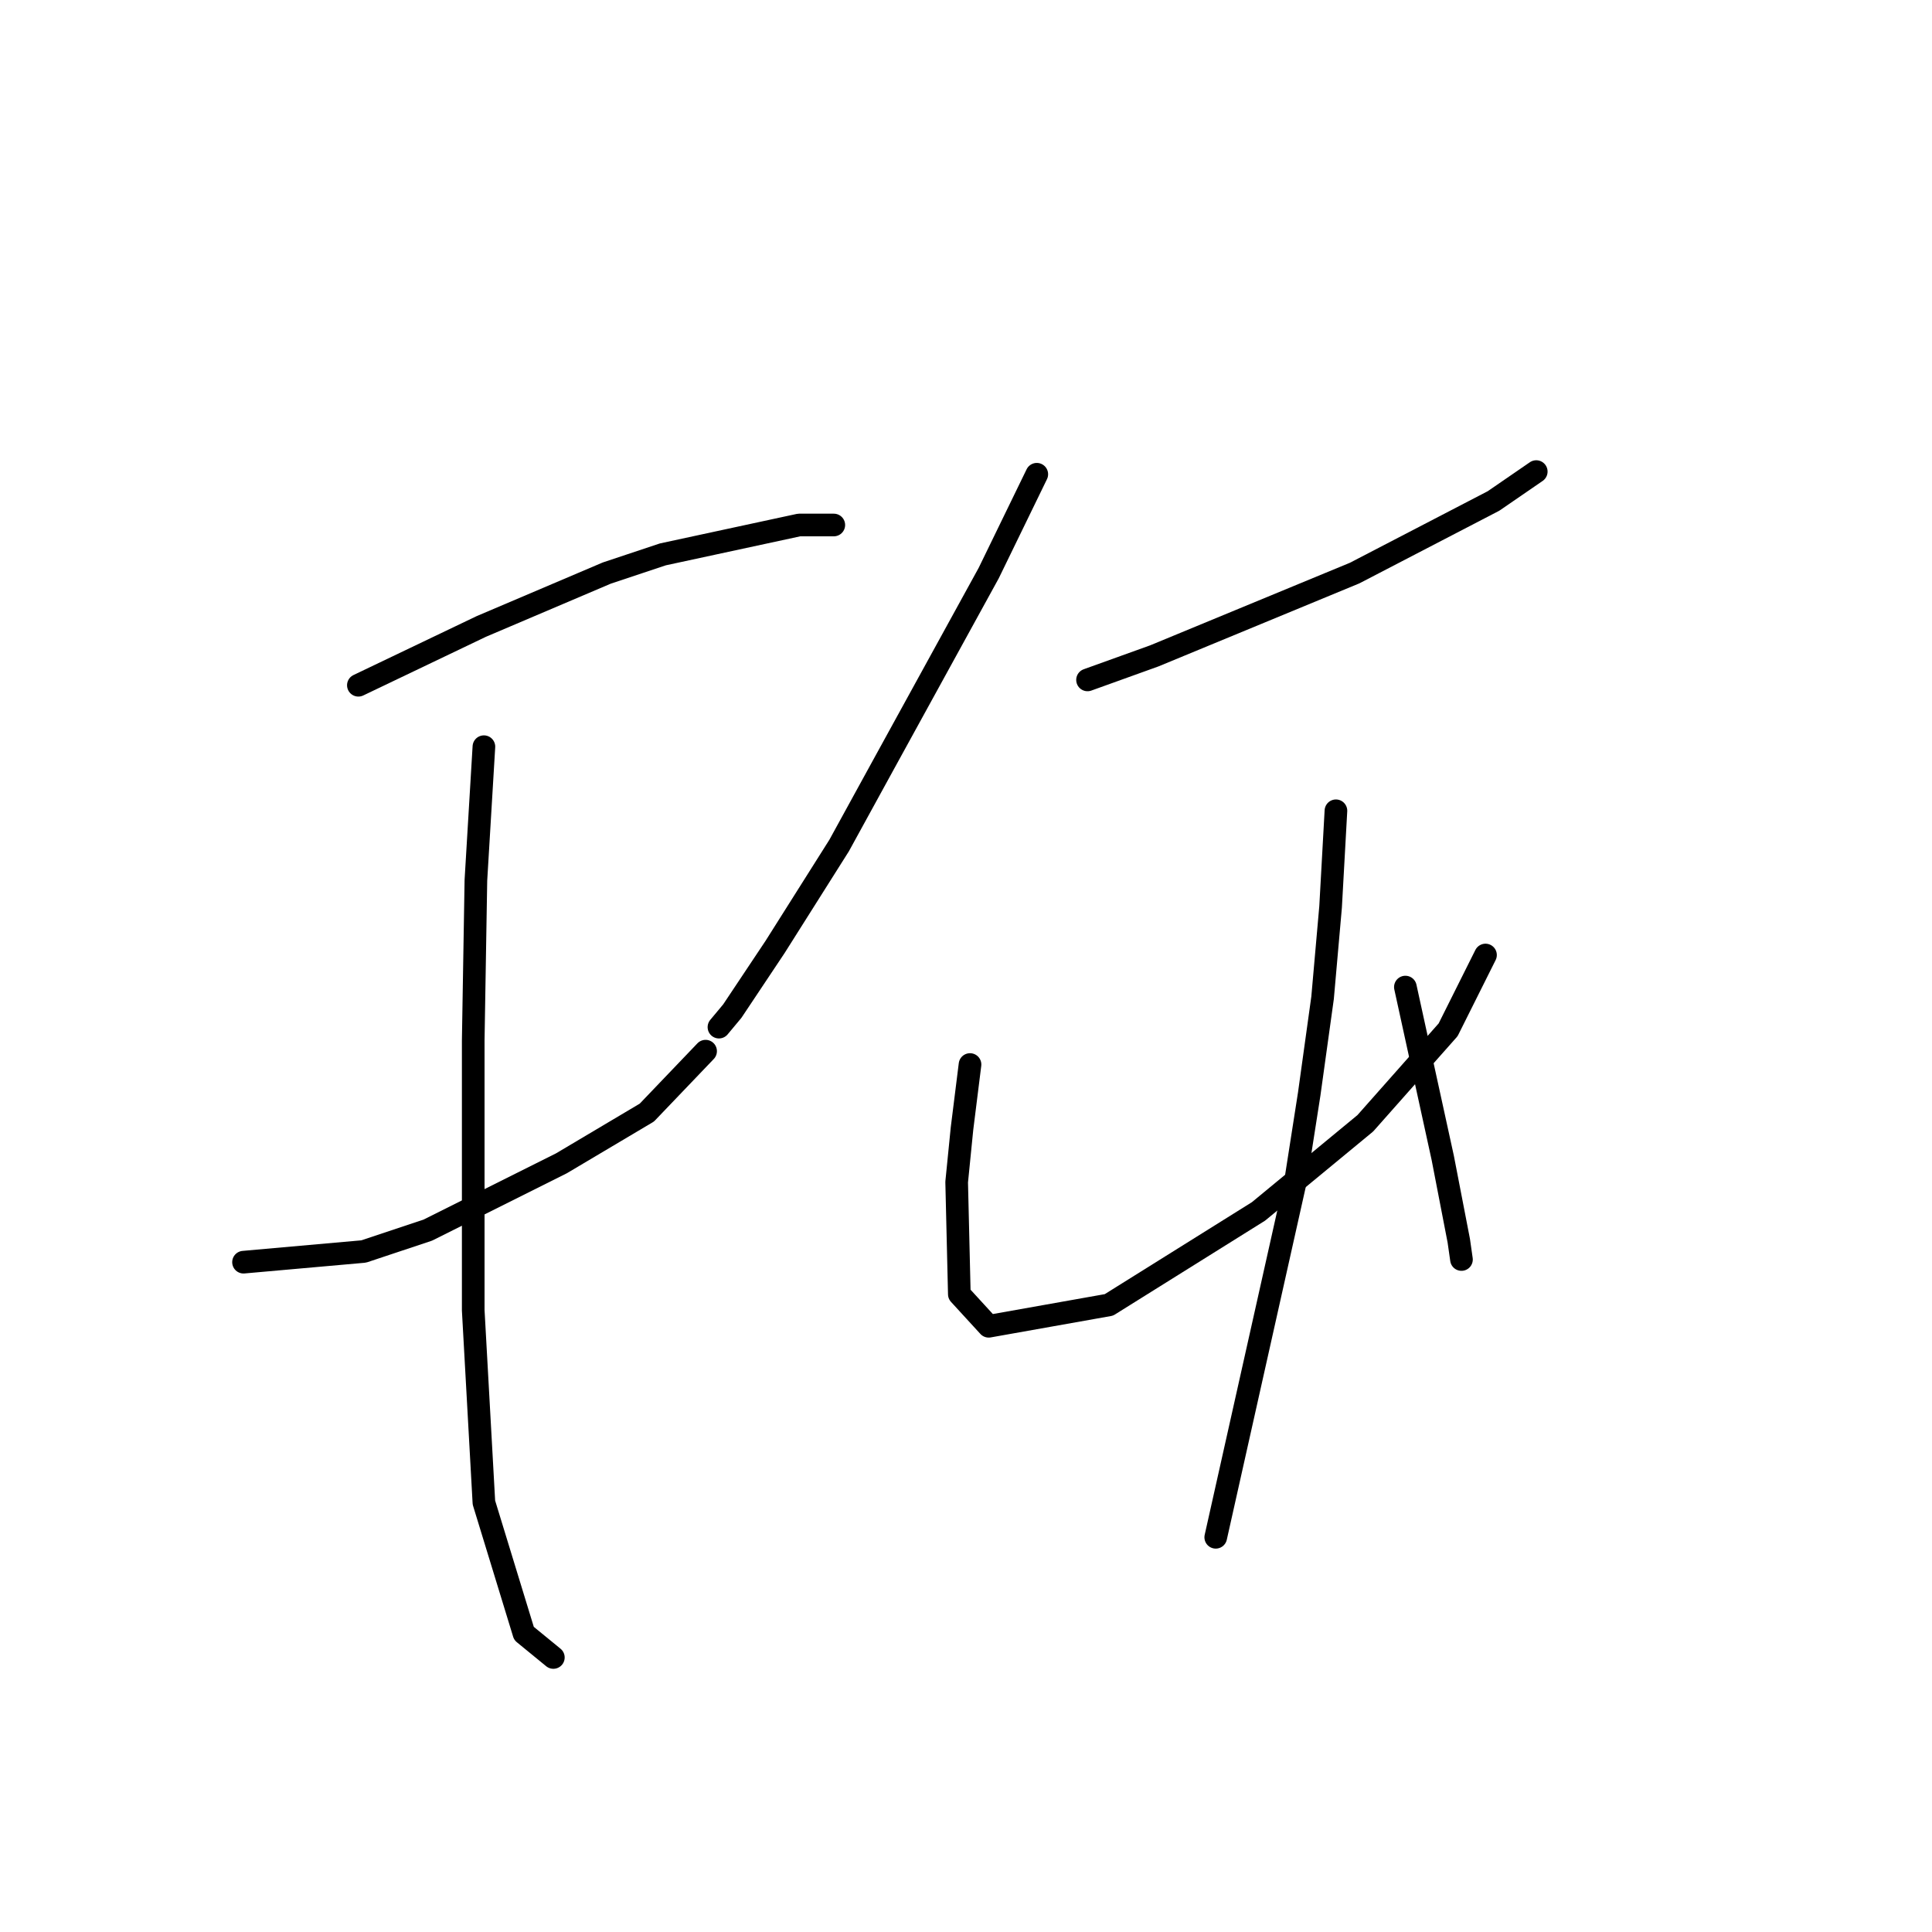 <?xml version="1.0" standalone="no"?>
    <svg width="256" height="256" xmlns="http://www.w3.org/2000/svg" version="1.1">
    <polyline stroke="black" stroke-width="3" stroke-linecap="round" fill="transparent" stroke-linejoin="round" points="47.486 90.8 63.766 83.013 80.4 75.935 87.832 73.458 105.882 69.565 109.067 69.565 110.483 69.565 110.483 69.565 " />
        <polyline stroke="black" stroke-width="3" stroke-linecap="round" fill="transparent" stroke-linejoin="round" points="32.268 167.245 48.194 165.829 56.688 162.998 74.384 154.15 85.709 147.425 93.495 139.285 93.495 139.285 " />
        <polyline stroke="black" stroke-width="3" stroke-linecap="round" fill="transparent" stroke-linejoin="round" points="64.12 98.94 63.059 116.635 62.705 137.87 62.705 173.615 64.12 199.097 69.429 216.438 73.322 219.624 73.322 219.624 " />
        <polyline stroke="black" stroke-width="3" stroke-linecap="round" fill="transparent" stroke-linejoin="round" points="137.38 62.84 131.01 75.935 117.207 101.063 111.191 112.034 102.697 125.483 97.034 133.977 95.264 136.1 95.264 136.1 " />
        <polyline stroke="black" stroke-width="3" stroke-linecap="round" fill="transparent" stroke-linejoin="round" points="144.104 90.092 152.952 86.907 179.496 75.935 197.899 66.38 203.562 62.487 203.562 62.487 " />
        <polyline stroke="black" stroke-width="3" stroke-linecap="round" fill="transparent" stroke-linejoin="round" points="128.532 141.055 127.47 149.549 126.763 156.627 127.117 171.491 131.01 175.738 146.936 172.907 166.755 160.52 180.911 148.841 191.883 136.454 196.837 126.545 196.837 126.545 " />
        <polyline stroke="black" stroke-width="3" stroke-linecap="round" fill="transparent" stroke-linejoin="round" points="186.22 130.792 191.175 153.442 193.298 164.413 193.652 166.891 193.652 166.891 " />
        <polyline stroke="black" stroke-width="3" stroke-linecap="round" fill="transparent" stroke-linejoin="round" points="177.018 107.433 176.31 120.174 175.249 132.207 173.479 144.948 171.709 156.273 161.092 203.698 161.092 203.698 " />
        </svg>